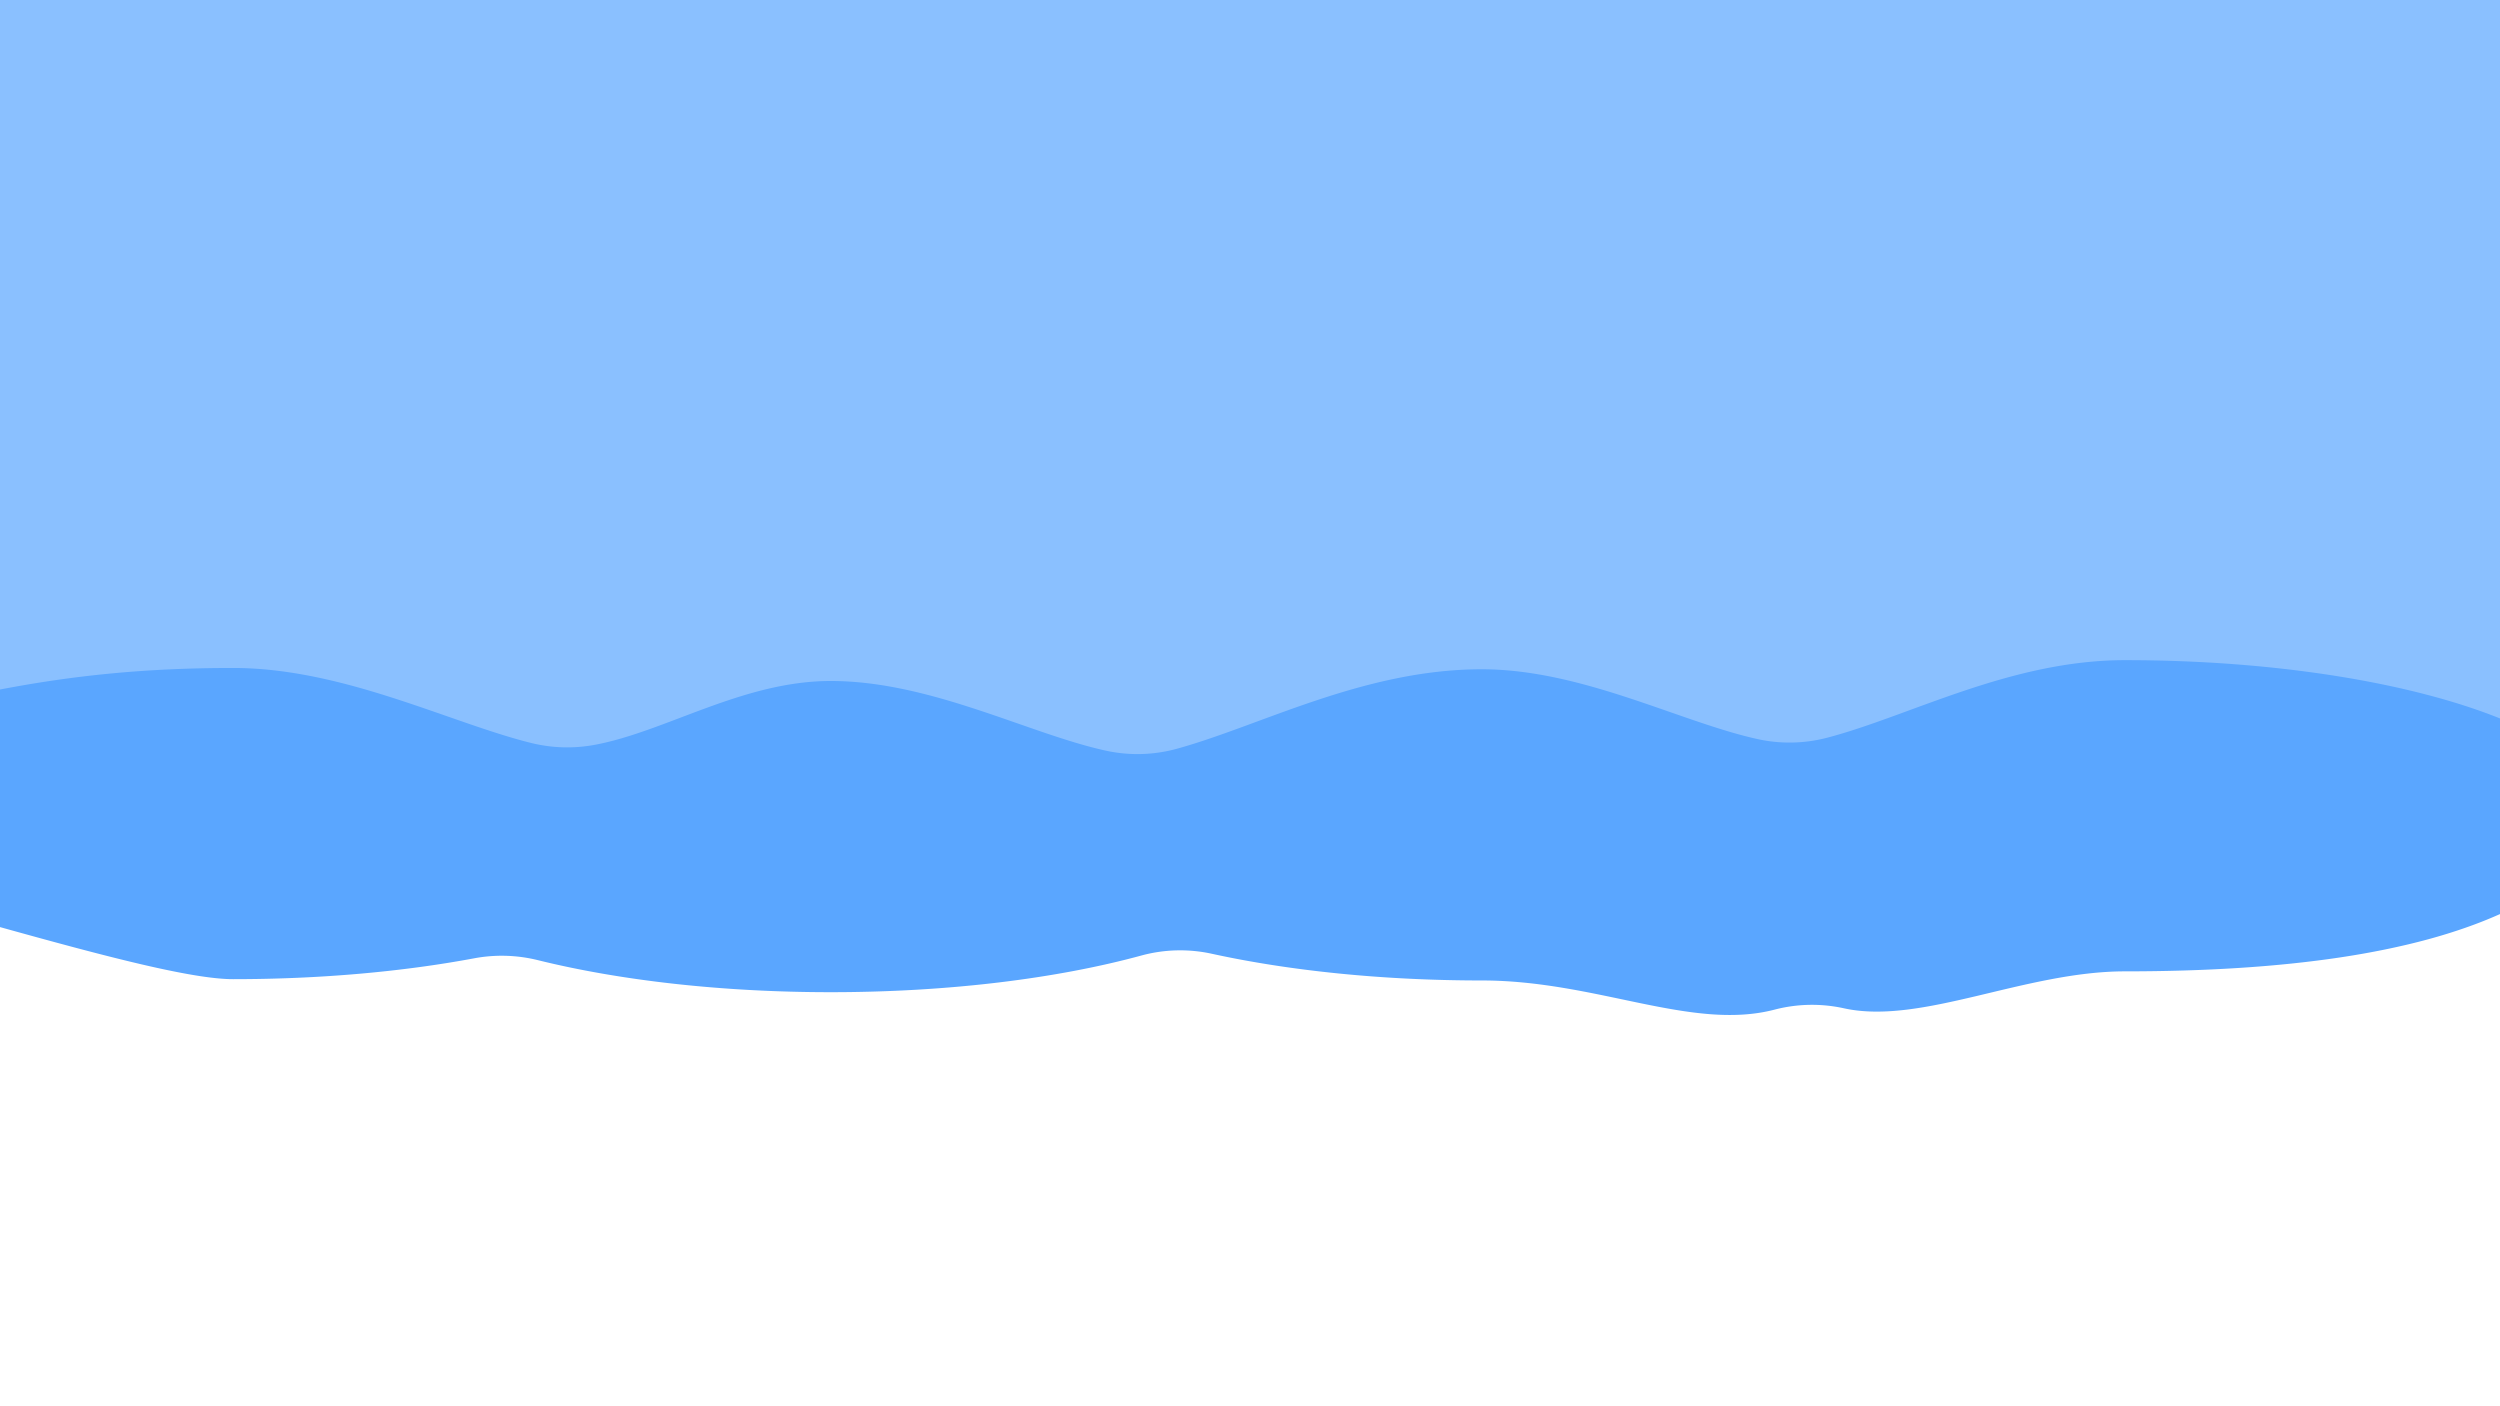 <svg id="Spilskærm" xmlns="http://www.w3.org/2000/svg" width="1920" height="1080" viewBox="0 0 1920 1080"><defs><style>.cls-1{fill:#8ac0ff;}.cls-2{fill:#5aa6ff;}</style></defs><title>baggrund</title><rect class="cls-1" width="1921" height="592"/><path class="cls-2" d="M1920,702c-67.14,30.09-164,44-288,44-77,0-156.55,41.4-215.78,28.39a114,114,0,0,0-53.32,1C1299.31,792,1226.26,753,1138,753c-76.73,0-148-7.54-207.09-20.46a113.66,113.66,0,0,0-54.19,1.26C812.29,751.39,729,762,638,762c-84.64,0-162.64-9.18-225-24.62A115.25,115.25,0,0,0,364.08,736C309.64,746.17,246.43,752,179,752c-32.06,0-99.82-17.94-179-40V529.55C55.09,519,110.36,513,179,513c84.64,0,166.64,42.18,229,57.62A115.25,115.25,0,0,0,456.92,572c54.44-10.17,113.65-49,181.08-49,76.73,0,152,40.54,211.09,53.46a113.66,113.66,0,0,0,54.19-1.26C967.71,557.61,1047,514,1138,514c77,0,152.55,40.6,211.78,53.61a114,114,0,0,0,53.32-1C1466.69,550,1543.74,507,1632,507c116.36,0,220.17,17.51,288,44.77V702"/></svg>
